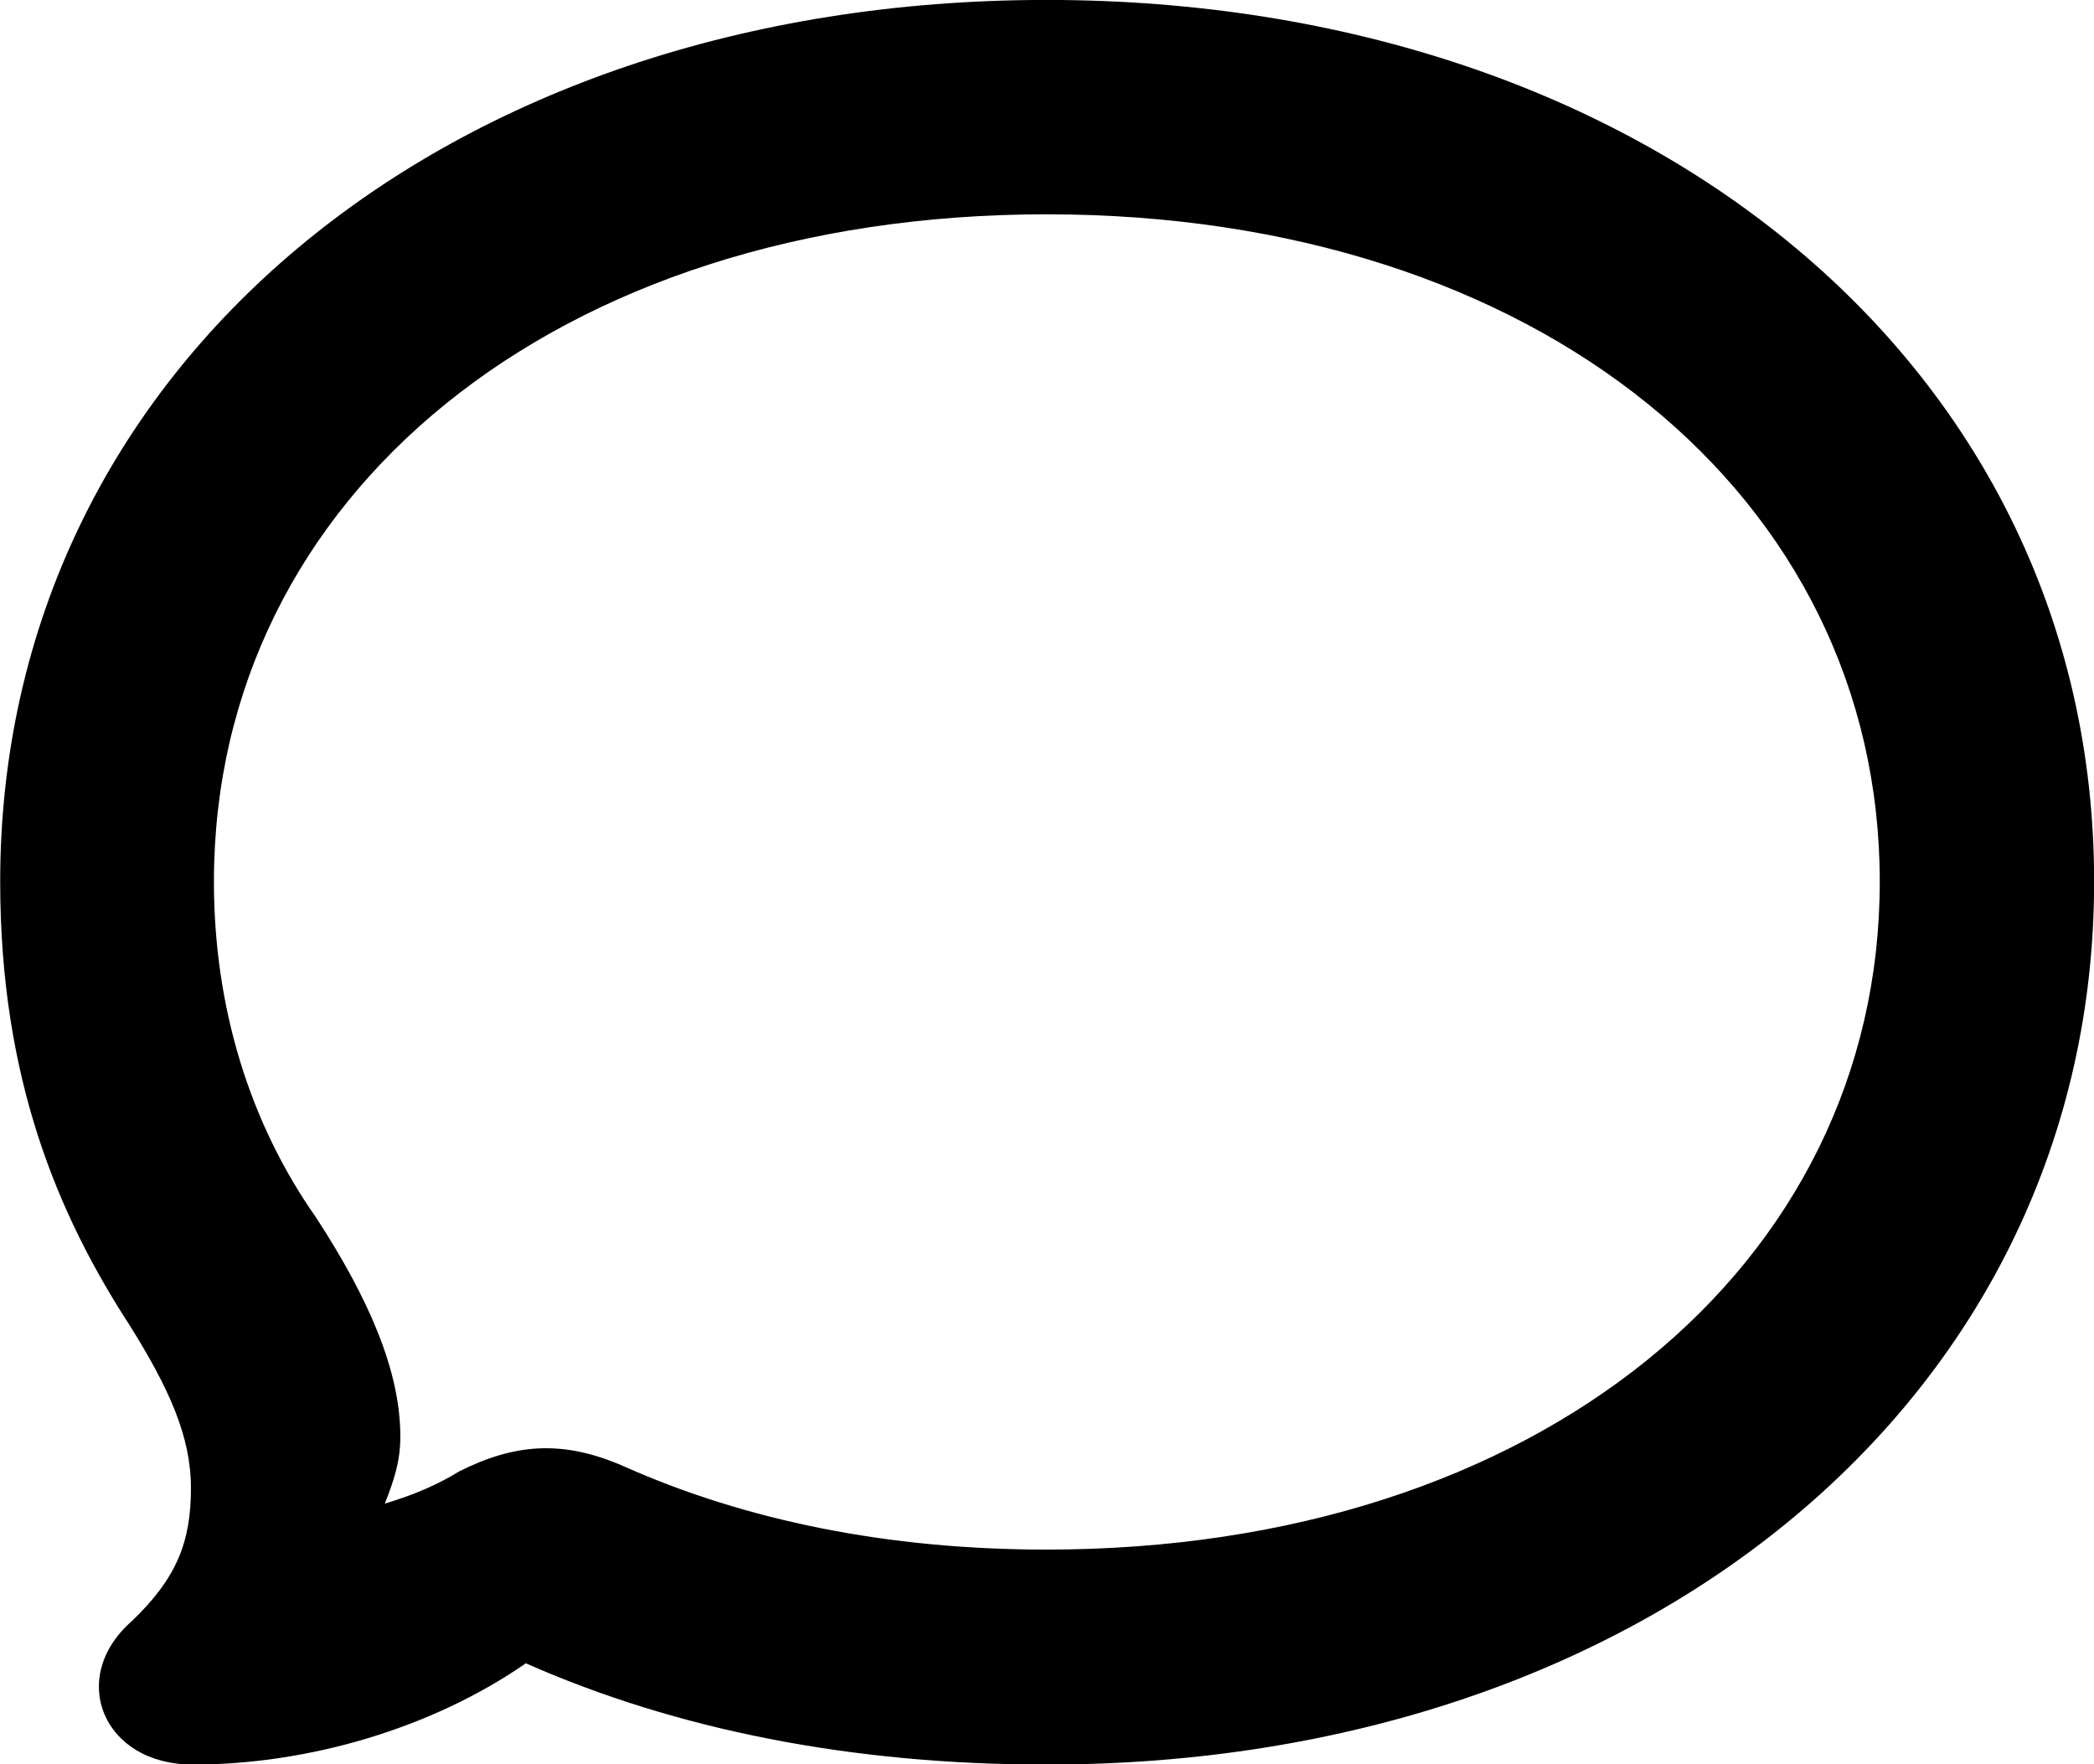<?xml version="1.0" encoding="UTF-8"?>
<svg xmlns="http://www.w3.org/2000/svg" viewBox="0 0 33.701 28.396" width="33.701" height="28.396" fill="currentColor">
  <path d="M16.843 28.399C26.563 28.399 33.703 22.409 33.703 14.189C33.703 5.919 26.523 -0.001 16.843 -0.001C7.163 -0.001 0.003 5.919 0.003 14.189C0.003 17.379 0.943 19.569 2.093 21.339C2.723 22.349 3.073 23.119 3.073 23.949C3.073 24.819 2.843 25.399 2.123 26.089C1.083 26.999 1.653 28.399 3.103 28.399C4.973 28.399 6.963 27.809 8.463 26.769C10.883 27.839 13.703 28.399 16.843 28.399ZM16.843 24.939C14.283 24.939 12.003 24.469 10.063 23.609C9.053 23.159 8.273 23.239 7.393 23.679C7.053 23.889 6.663 24.059 6.193 24.199C6.343 23.819 6.443 23.519 6.443 23.119C6.443 22.069 5.943 20.909 5.083 19.589C4.023 18.079 3.443 16.219 3.443 14.189C3.443 7.989 8.943 3.449 16.843 3.449C24.763 3.449 30.253 7.999 30.253 14.189C30.253 20.369 24.763 24.939 16.843 24.939Z"/>
</svg>
